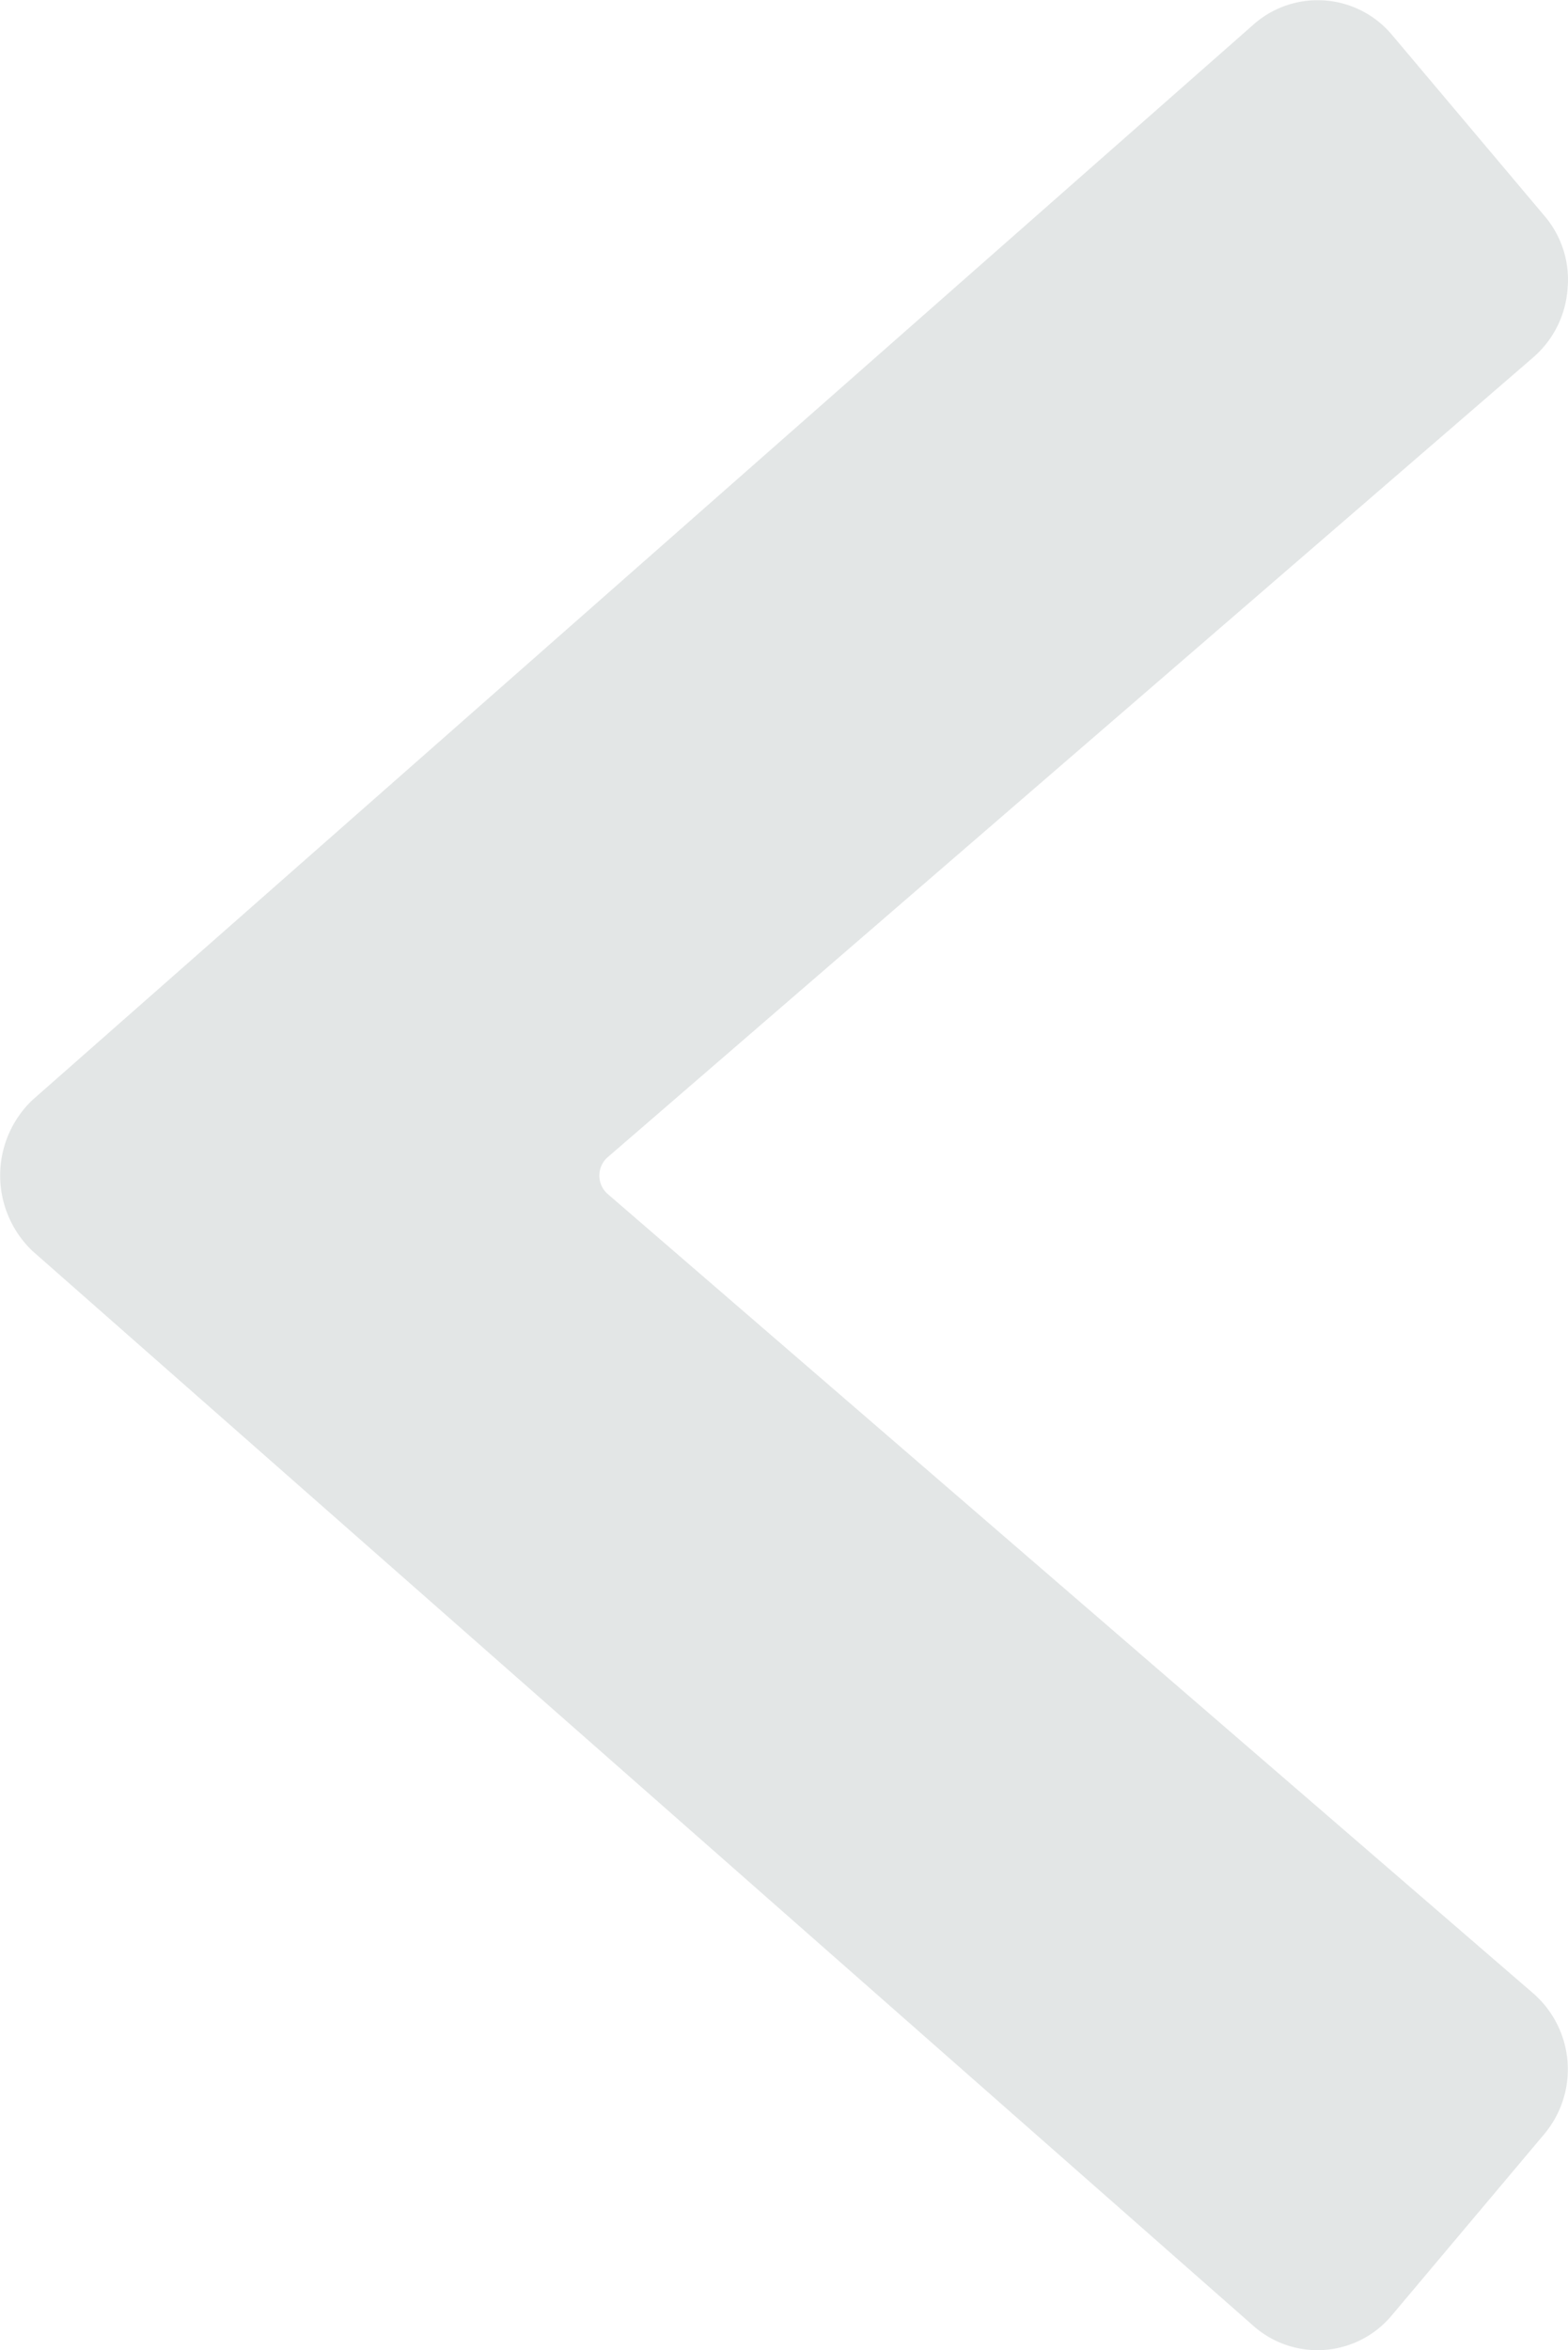 <svg xmlns="http://www.w3.org/2000/svg" width="6.862" height="10.286" viewBox="0 0 6.862 10.286">
  <path id="arrow-button-left" d="M10.178,5.485,5.471.141h0a.457.457,0,0,0-.659,0L.107,5.485a.423.423,0,0,0,.046.606l.793.667a.441.441,0,0,0,.616-.048L5.06,2.66a.107.107,0,0,1,.162,0l3.5,4.05a.438.438,0,0,0,.3.15.429.429,0,0,0,.318-.1l.793-.668a.424.424,0,0,0,.046-.606Z" transform="translate(0 10.286) rotate(-90)" fill="#475759" opacity="0.15"/>
</svg>
